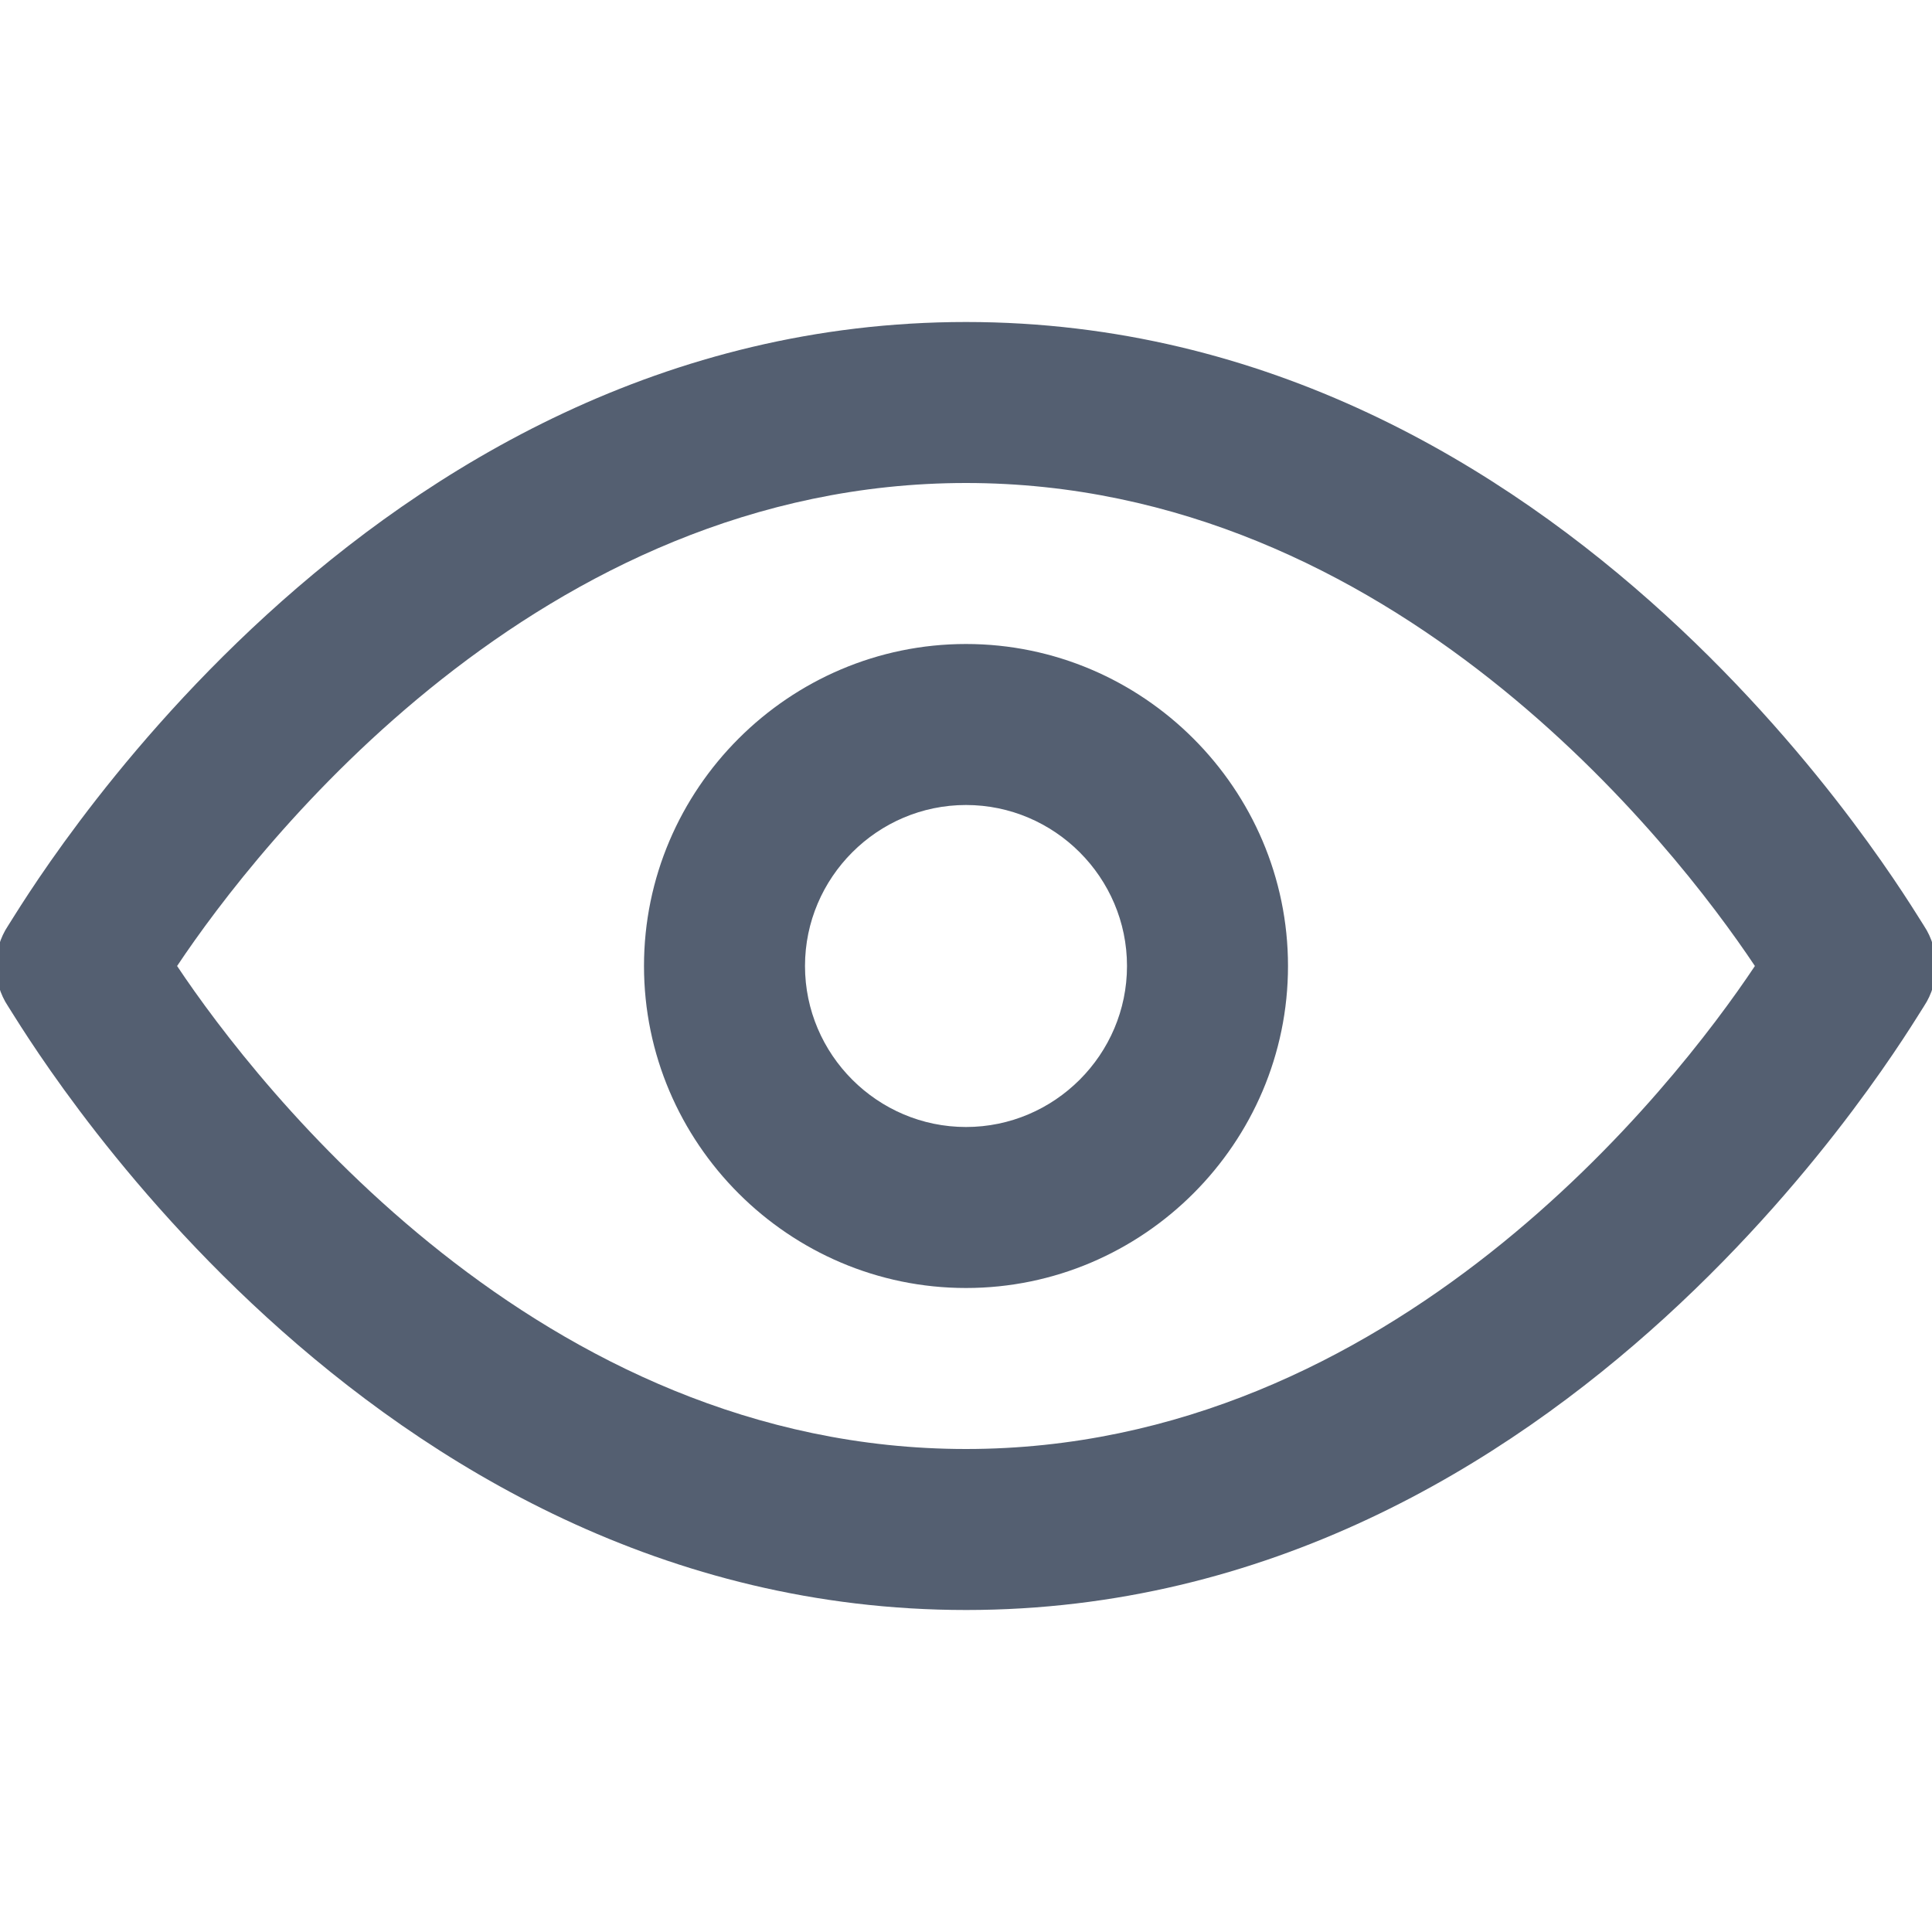 <svg xmlns="http://www.w3.org/2000/svg" viewBox="0 0 24 24" id="Eye">
  <path d="M12 16c-2.2 0-4-1.8-4-4s1.8-4 4-4 4 1.8 4 4-1.8 4-4 4zm0-6c-1.1 0-2 .9-2 2s.9 2 2 2 2-.9 2-2-.9-2-2-2z" fill="#545f71" class="color000000 svgShape"></path>
  <path d="M12 20C4.5 20 .3 12.8.1 12.5c-.2-.3-.2-.7 0-1C.3 11.2 4.5 4 12 4s11.7 7.2 11.9 7.5c.2.3.2.7 0 1-.2.3-4.4 7.5-11.9 7.5zm-9.8-8c1 1.5 4.5 6 9.8 6 5.3 0 8.8-4.5 9.8-6-1-1.5-4.5-6-9.8-6-5.3 0-8.8 4.5-9.8 6z" fill="#545f71" class="color000000 svgShape"></path>
</svg>
